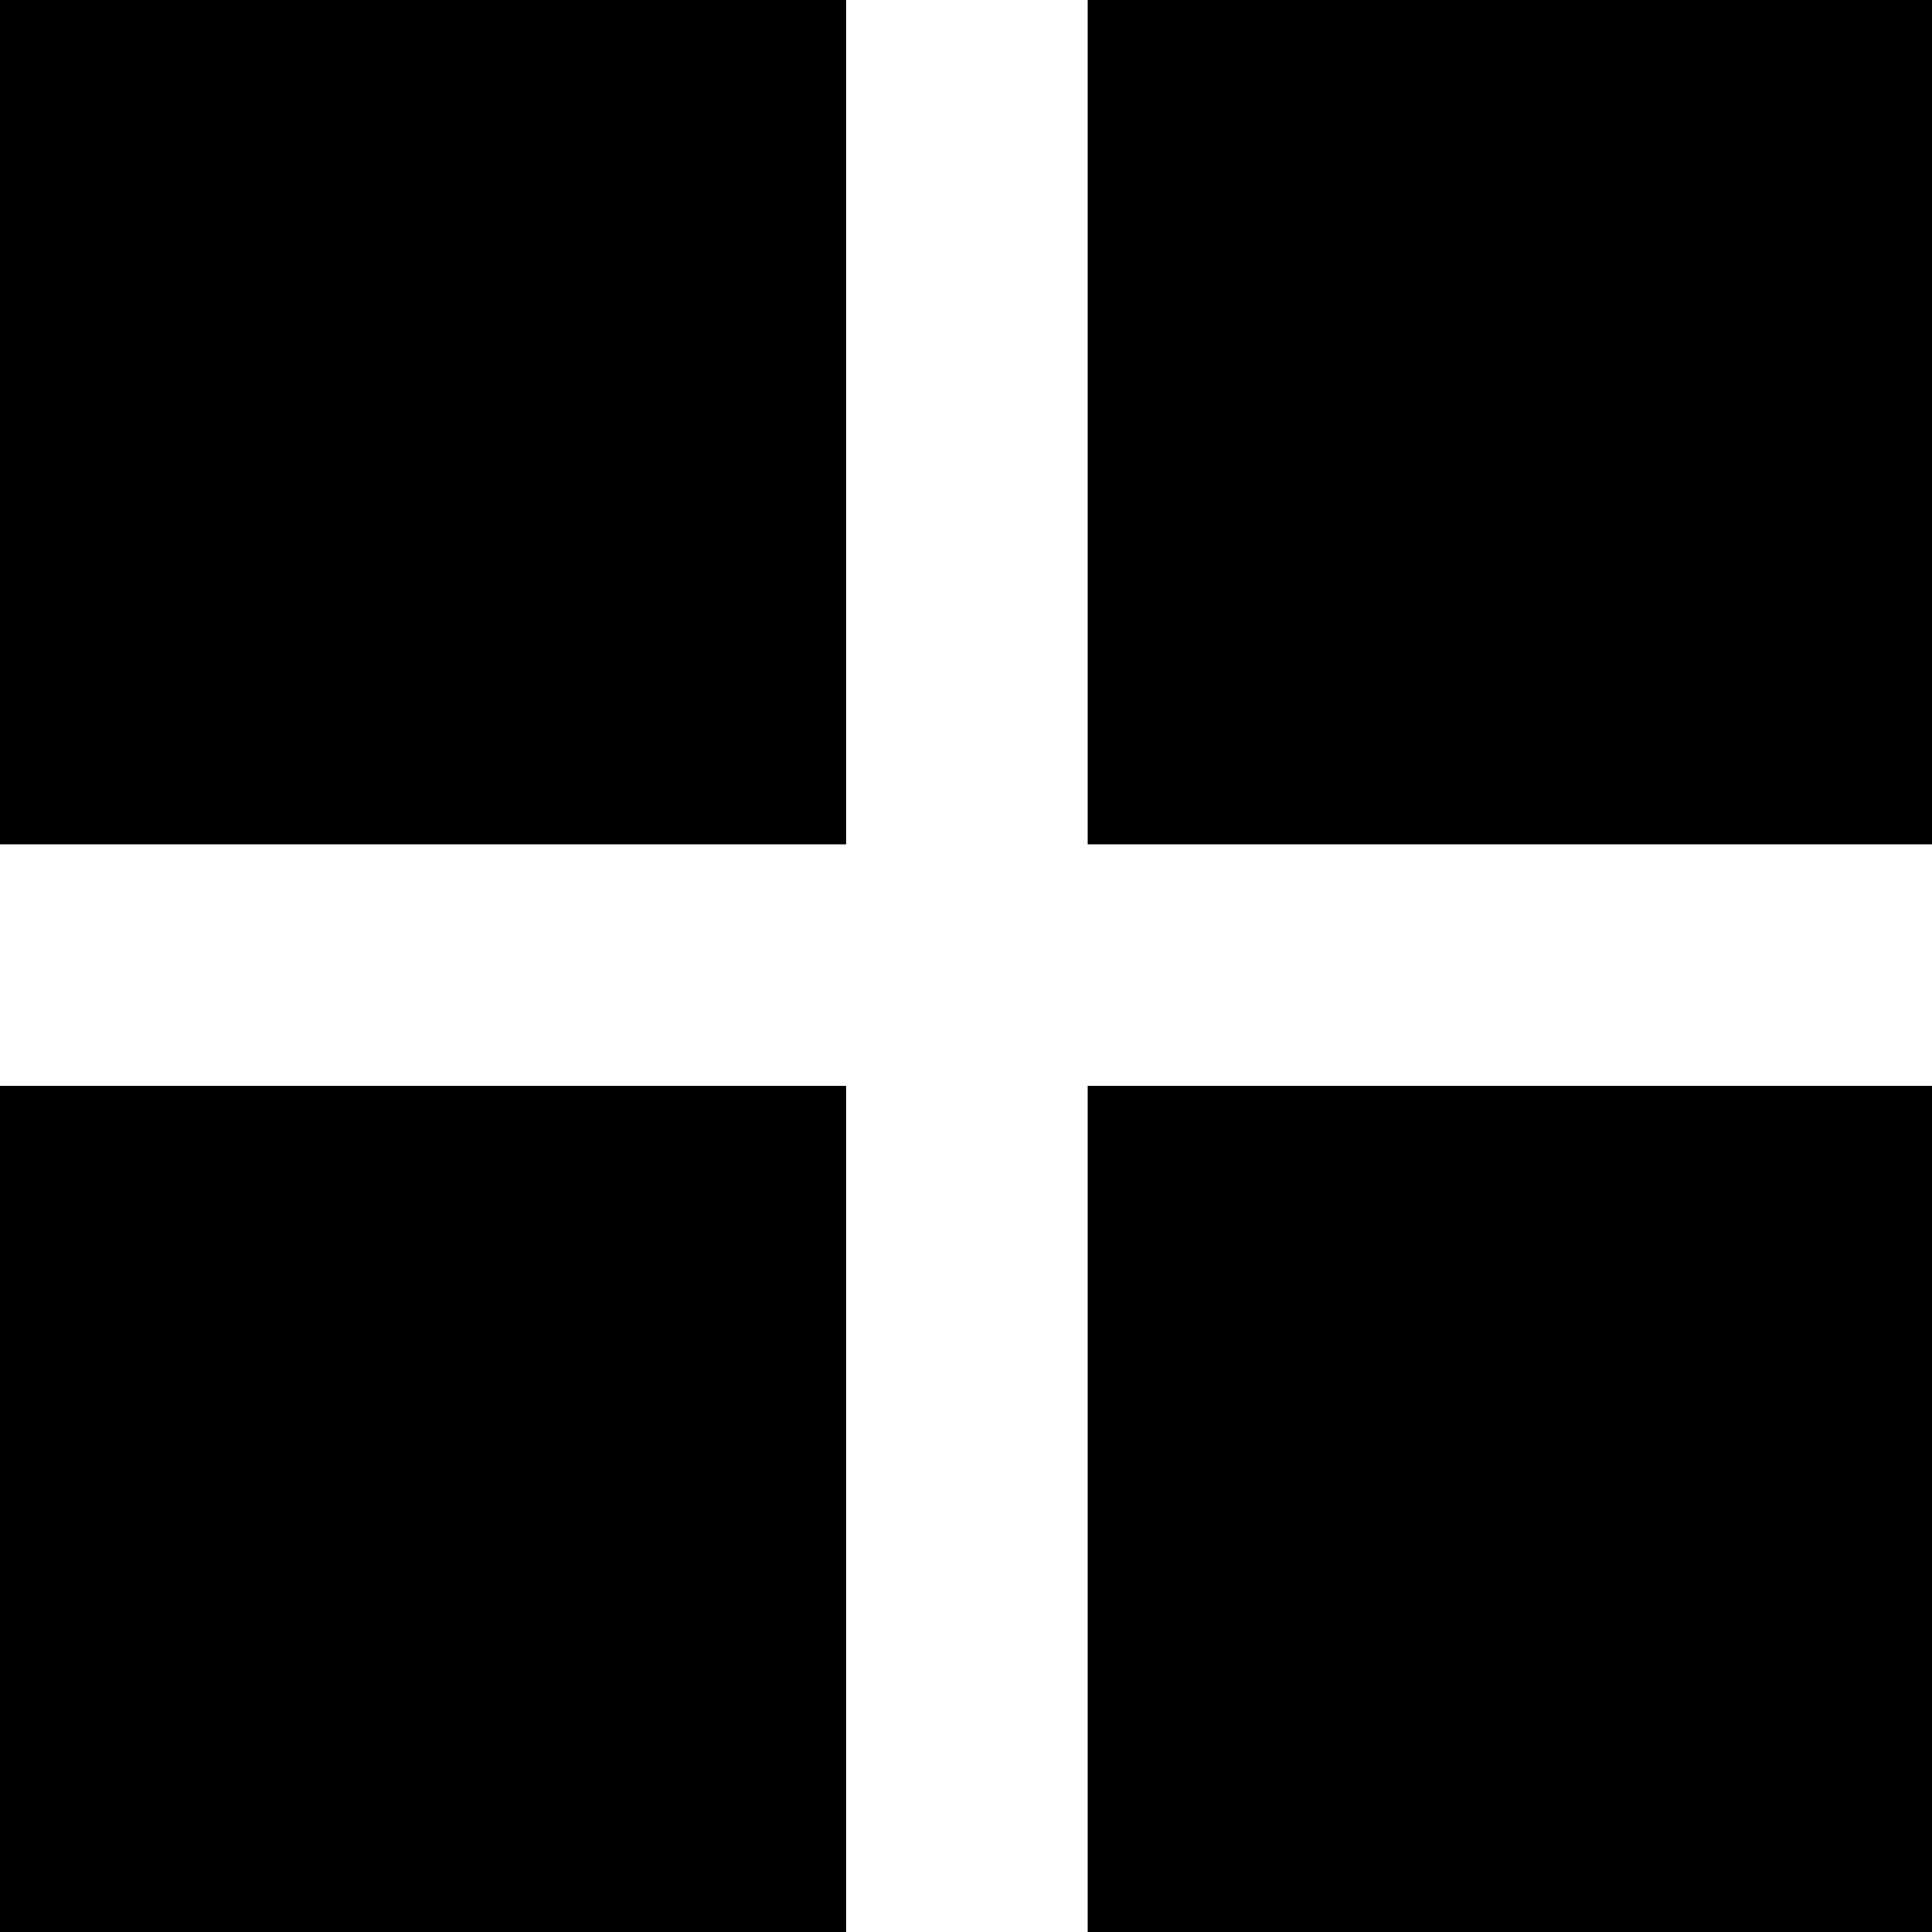 <svg xmlns="http://www.w3.org/2000/svg" width="12" height="12" viewBox="0 0 12 12">
  <path id="_0xed0a" data-name="0xed0a" d="M0-1.6V-6.856H5.256V-1.6ZM0-8.356V-13.6H5.256v5.244ZM6.756-1.6V-6.856H12V-1.6Zm0-6.756V-13.6H12v5.244Z" transform="translate(0 13.6)"/>
</svg>
